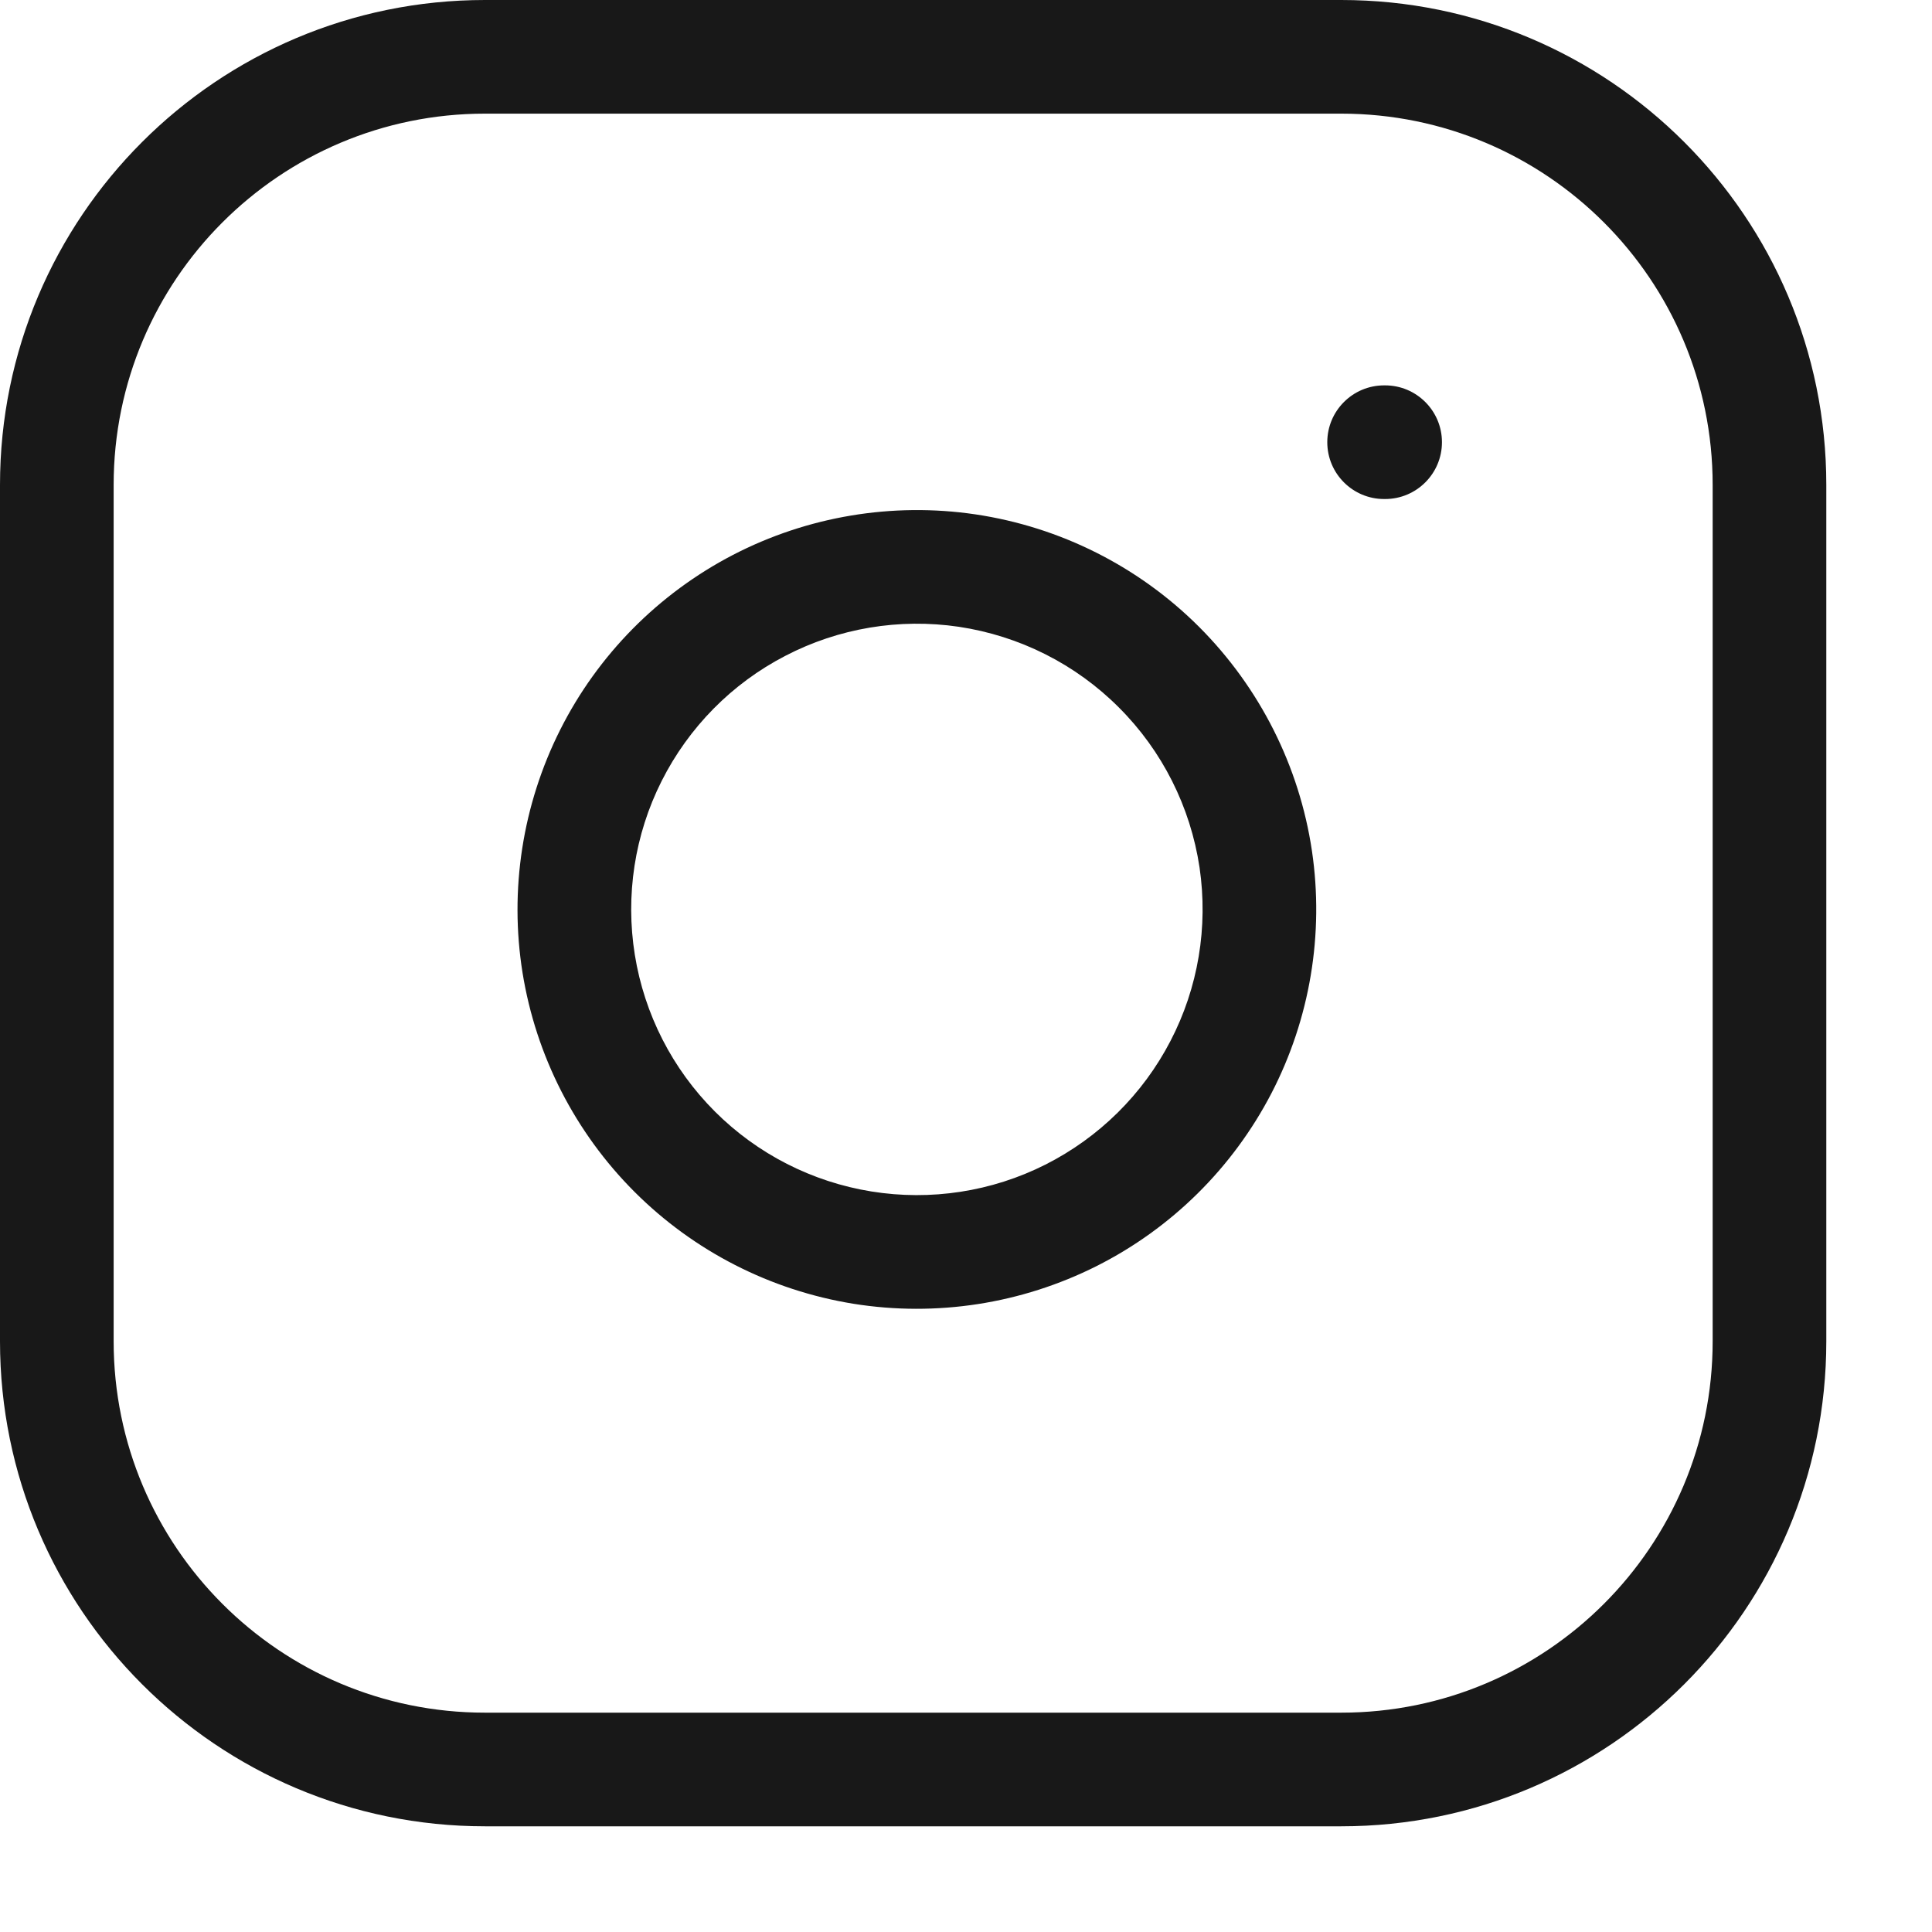 <svg width="17" height="17" viewBox="0 0 17 17" fill="none" xmlns="http://www.w3.org/2000/svg">
<path fill-rule="evenodd" clip-rule="evenodd" d="M4.267 1C2.463 1 1 2.463 1 4.267V11.802C1 13.607 2.463 15.07 4.267 15.07H11.802C13.607 15.07 15.07 13.607 15.07 11.802V4.267C15.07 2.463 13.607 1 11.802 1H4.267ZM0 4.267C0 1.911 1.911 0 4.267 0H11.802C14.159 0 16.07 1.911 16.07 4.267V11.802C16.07 14.159 14.159 16.07 11.802 16.07H4.267C1.911 16.07 0 14.159 0 11.802V4.267ZM8.436 5.515C7.913 5.438 7.379 5.527 6.91 5.771C6.44 6.014 6.06 6.4 5.822 6.872C5.584 7.344 5.502 7.88 5.586 8.402C5.67 8.924 5.916 9.406 6.29 9.78C6.664 10.154 7.146 10.4 7.668 10.484C8.19 10.568 8.726 10.486 9.198 10.248C9.67 10.01 10.056 9.629 10.299 9.16C10.543 8.691 10.632 8.157 10.555 7.633C10.475 7.1 10.227 6.606 9.845 6.225C9.464 5.843 8.97 5.595 8.436 5.515ZM6.449 4.883C7.105 4.543 7.852 4.418 8.583 4.526C9.329 4.637 10.019 4.984 10.552 5.517C11.085 6.051 11.433 6.741 11.544 7.487C11.652 8.218 11.527 8.965 11.187 9.621C10.846 10.277 10.308 10.809 9.648 11.141C8.987 11.473 8.239 11.589 7.509 11.472C6.78 11.354 6.106 11.01 5.583 10.487C5.06 9.964 4.716 9.29 4.598 8.56C4.481 7.831 4.597 7.083 4.929 6.422C5.261 5.762 5.793 5.224 6.449 4.883ZM12.179 3.391C11.903 3.391 11.679 3.615 11.679 3.891C11.679 4.167 11.903 4.391 12.179 4.391H12.188C12.464 4.391 12.688 4.167 12.688 3.891C12.688 3.615 12.464 3.391 12.188 3.391H12.179Z" fill="#181818"/>
</svg>
